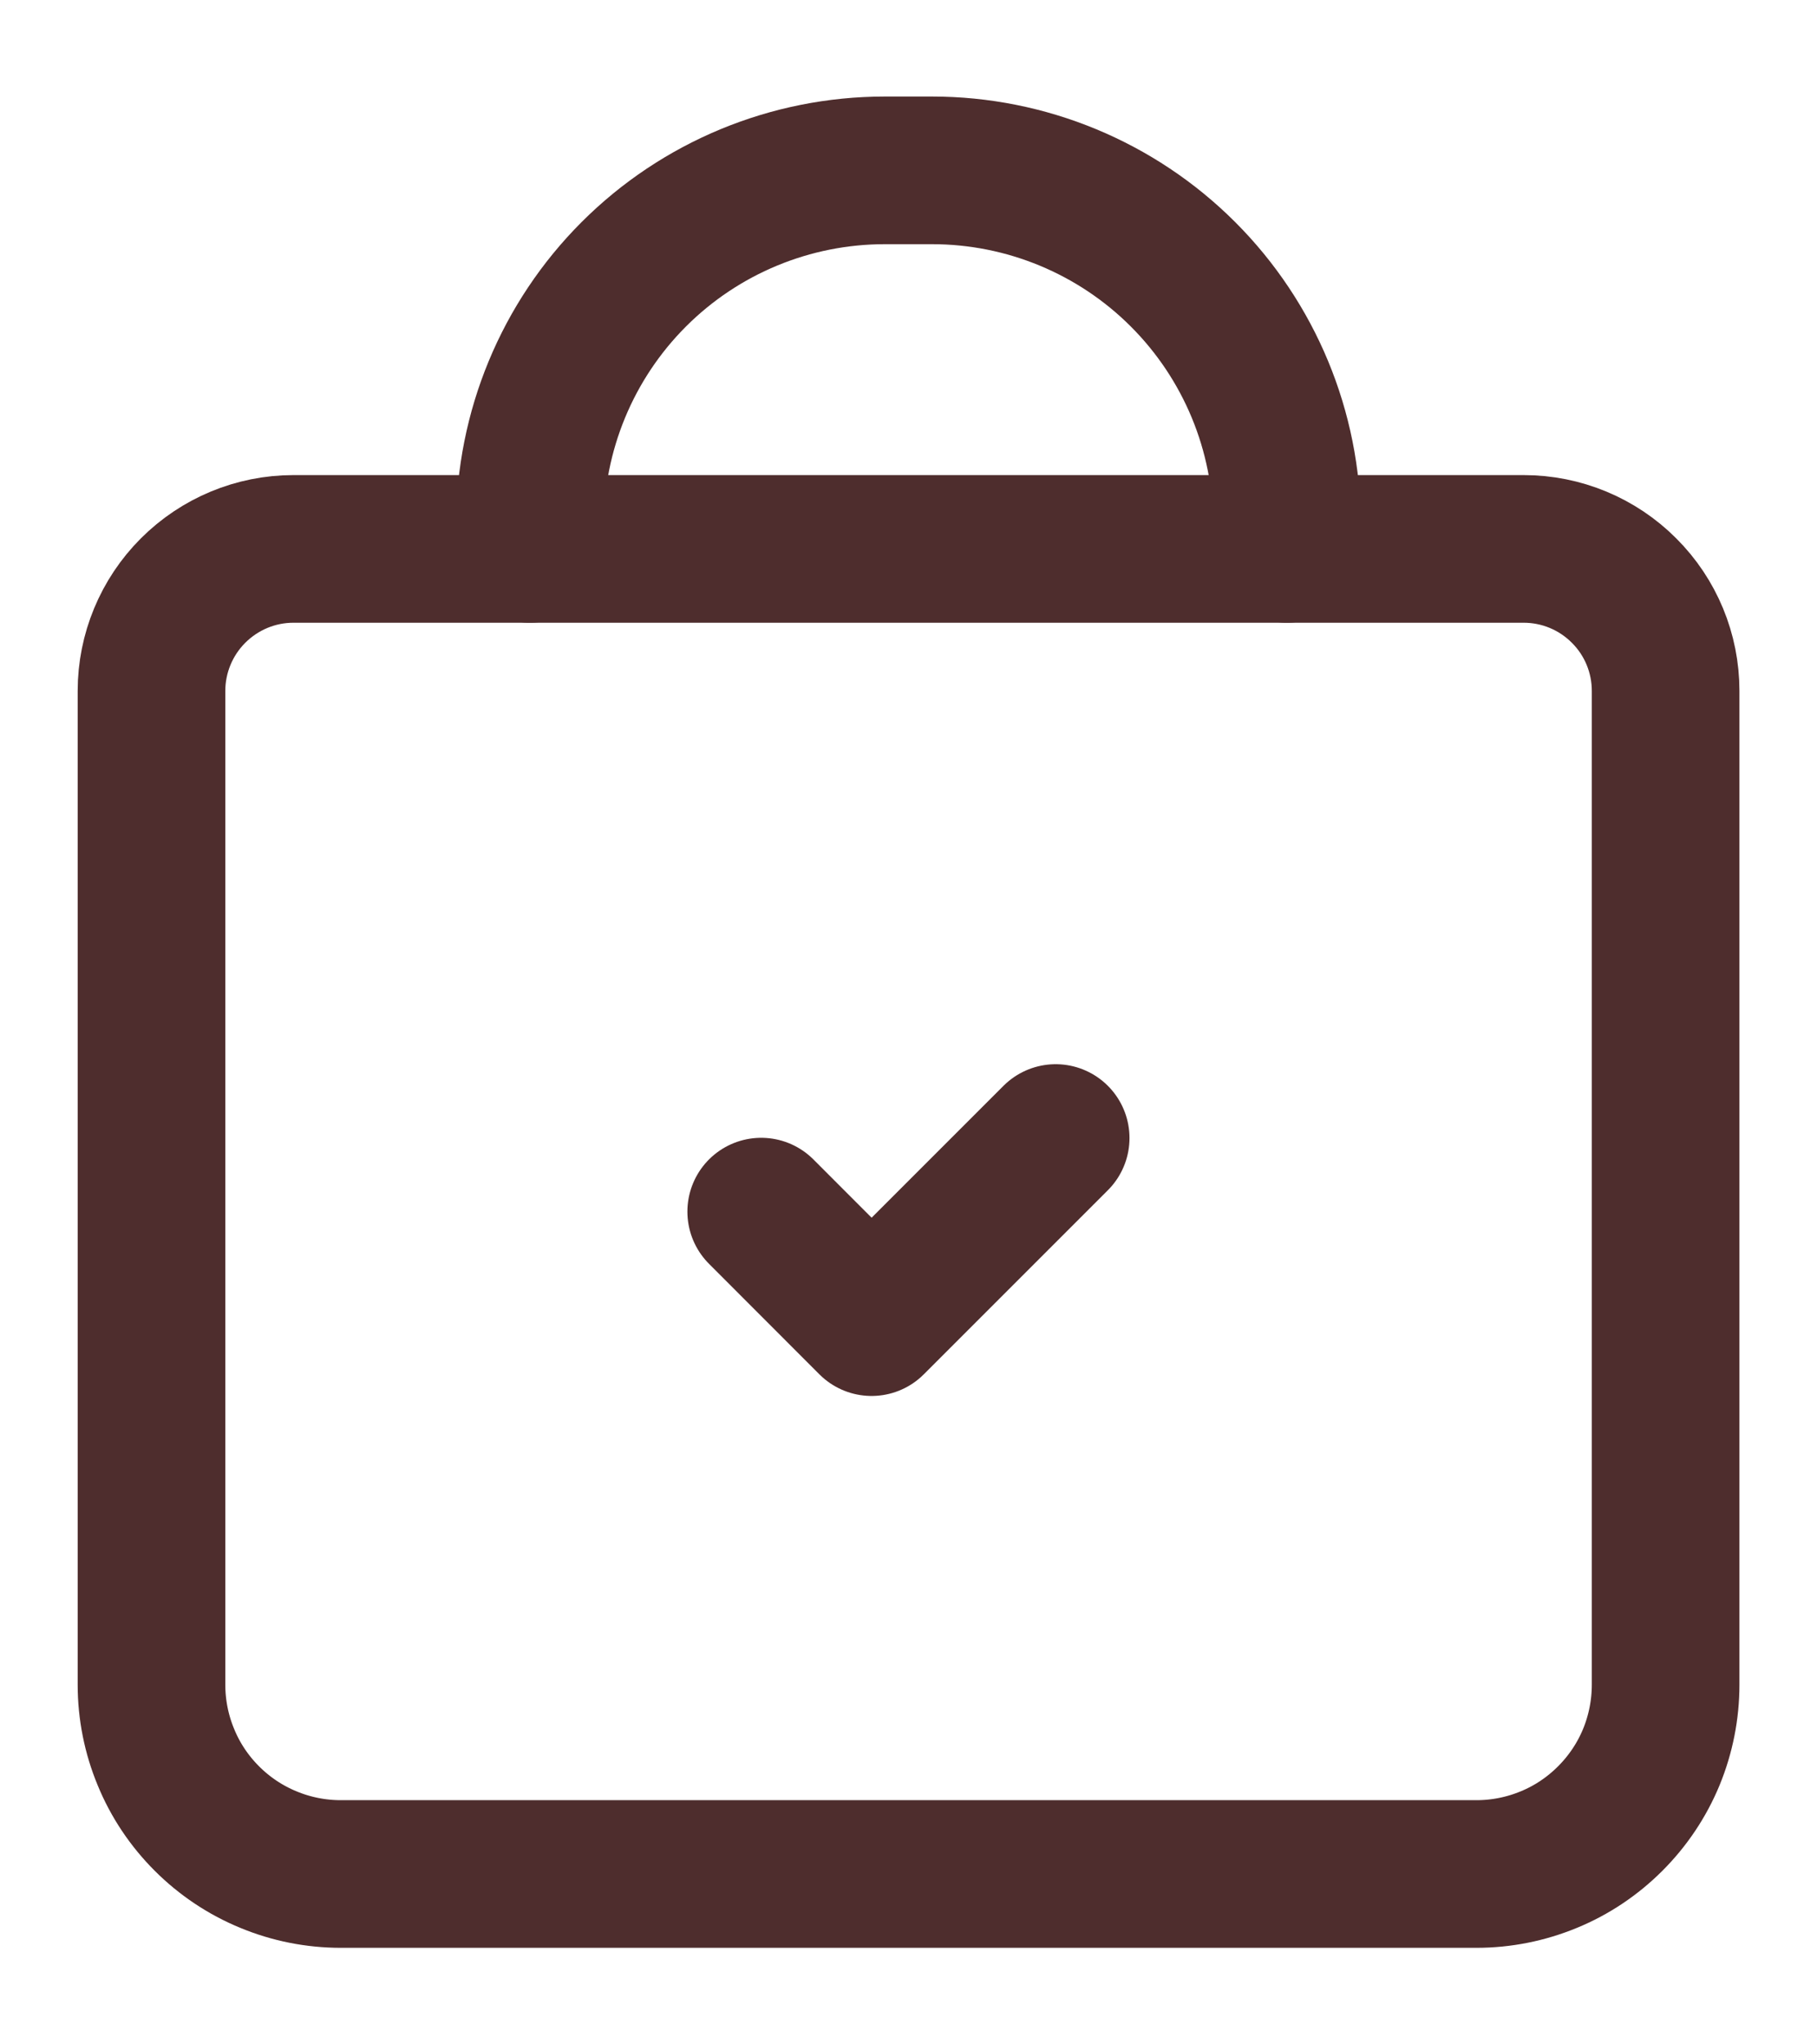<svg width="16" height="18" viewBox="0 0 16 18" fill="none" xmlns="http://www.w3.org/2000/svg">
<path d="M13.001 16.5H3.001C2.782 16.5 2.565 16.457 2.363 16.373C2.161 16.29 1.977 16.167 1.822 16.012C1.667 15.857 1.544 15.674 1.461 15.471C1.377 15.269 1.334 15.052 1.334 14.833V6.083C1.334 5.752 1.466 5.434 1.7 5.2C1.935 4.965 2.252 4.833 2.584 4.833H13.417C13.749 4.833 14.067 4.965 14.301 5.2C14.536 5.434 14.667 5.752 14.667 6.083V14.833C14.667 15.052 14.624 15.269 14.541 15.471C14.457 15.674 14.334 15.857 14.179 16.012C14.024 16.167 13.841 16.29 13.639 16.373C13.436 16.457 13.22 16.5 13.001 16.5V16.5Z" stroke="#4E2D2D" stroke-width="1.3" stroke-linecap="round" stroke-linejoin="round"/>
<path d="M9.296 10.02L7.675 11.641L6.703 10.668" stroke="#4E2D2D" stroke-width="1.3" stroke-linecap="round" stroke-linejoin="round"/>
<path d="M4.666 4.833V4.625C4.666 3.796 4.995 3.001 5.581 2.415C6.167 1.829 6.962 1.5 7.791 1.5H8.208C9.036 1.5 9.831 1.829 10.417 2.415C11.003 3.001 11.333 3.796 11.333 4.625V4.625V4.833" stroke="#4E2D2D" stroke-width="1.3" stroke-linecap="round" stroke-linejoin="round"/>
</svg>
